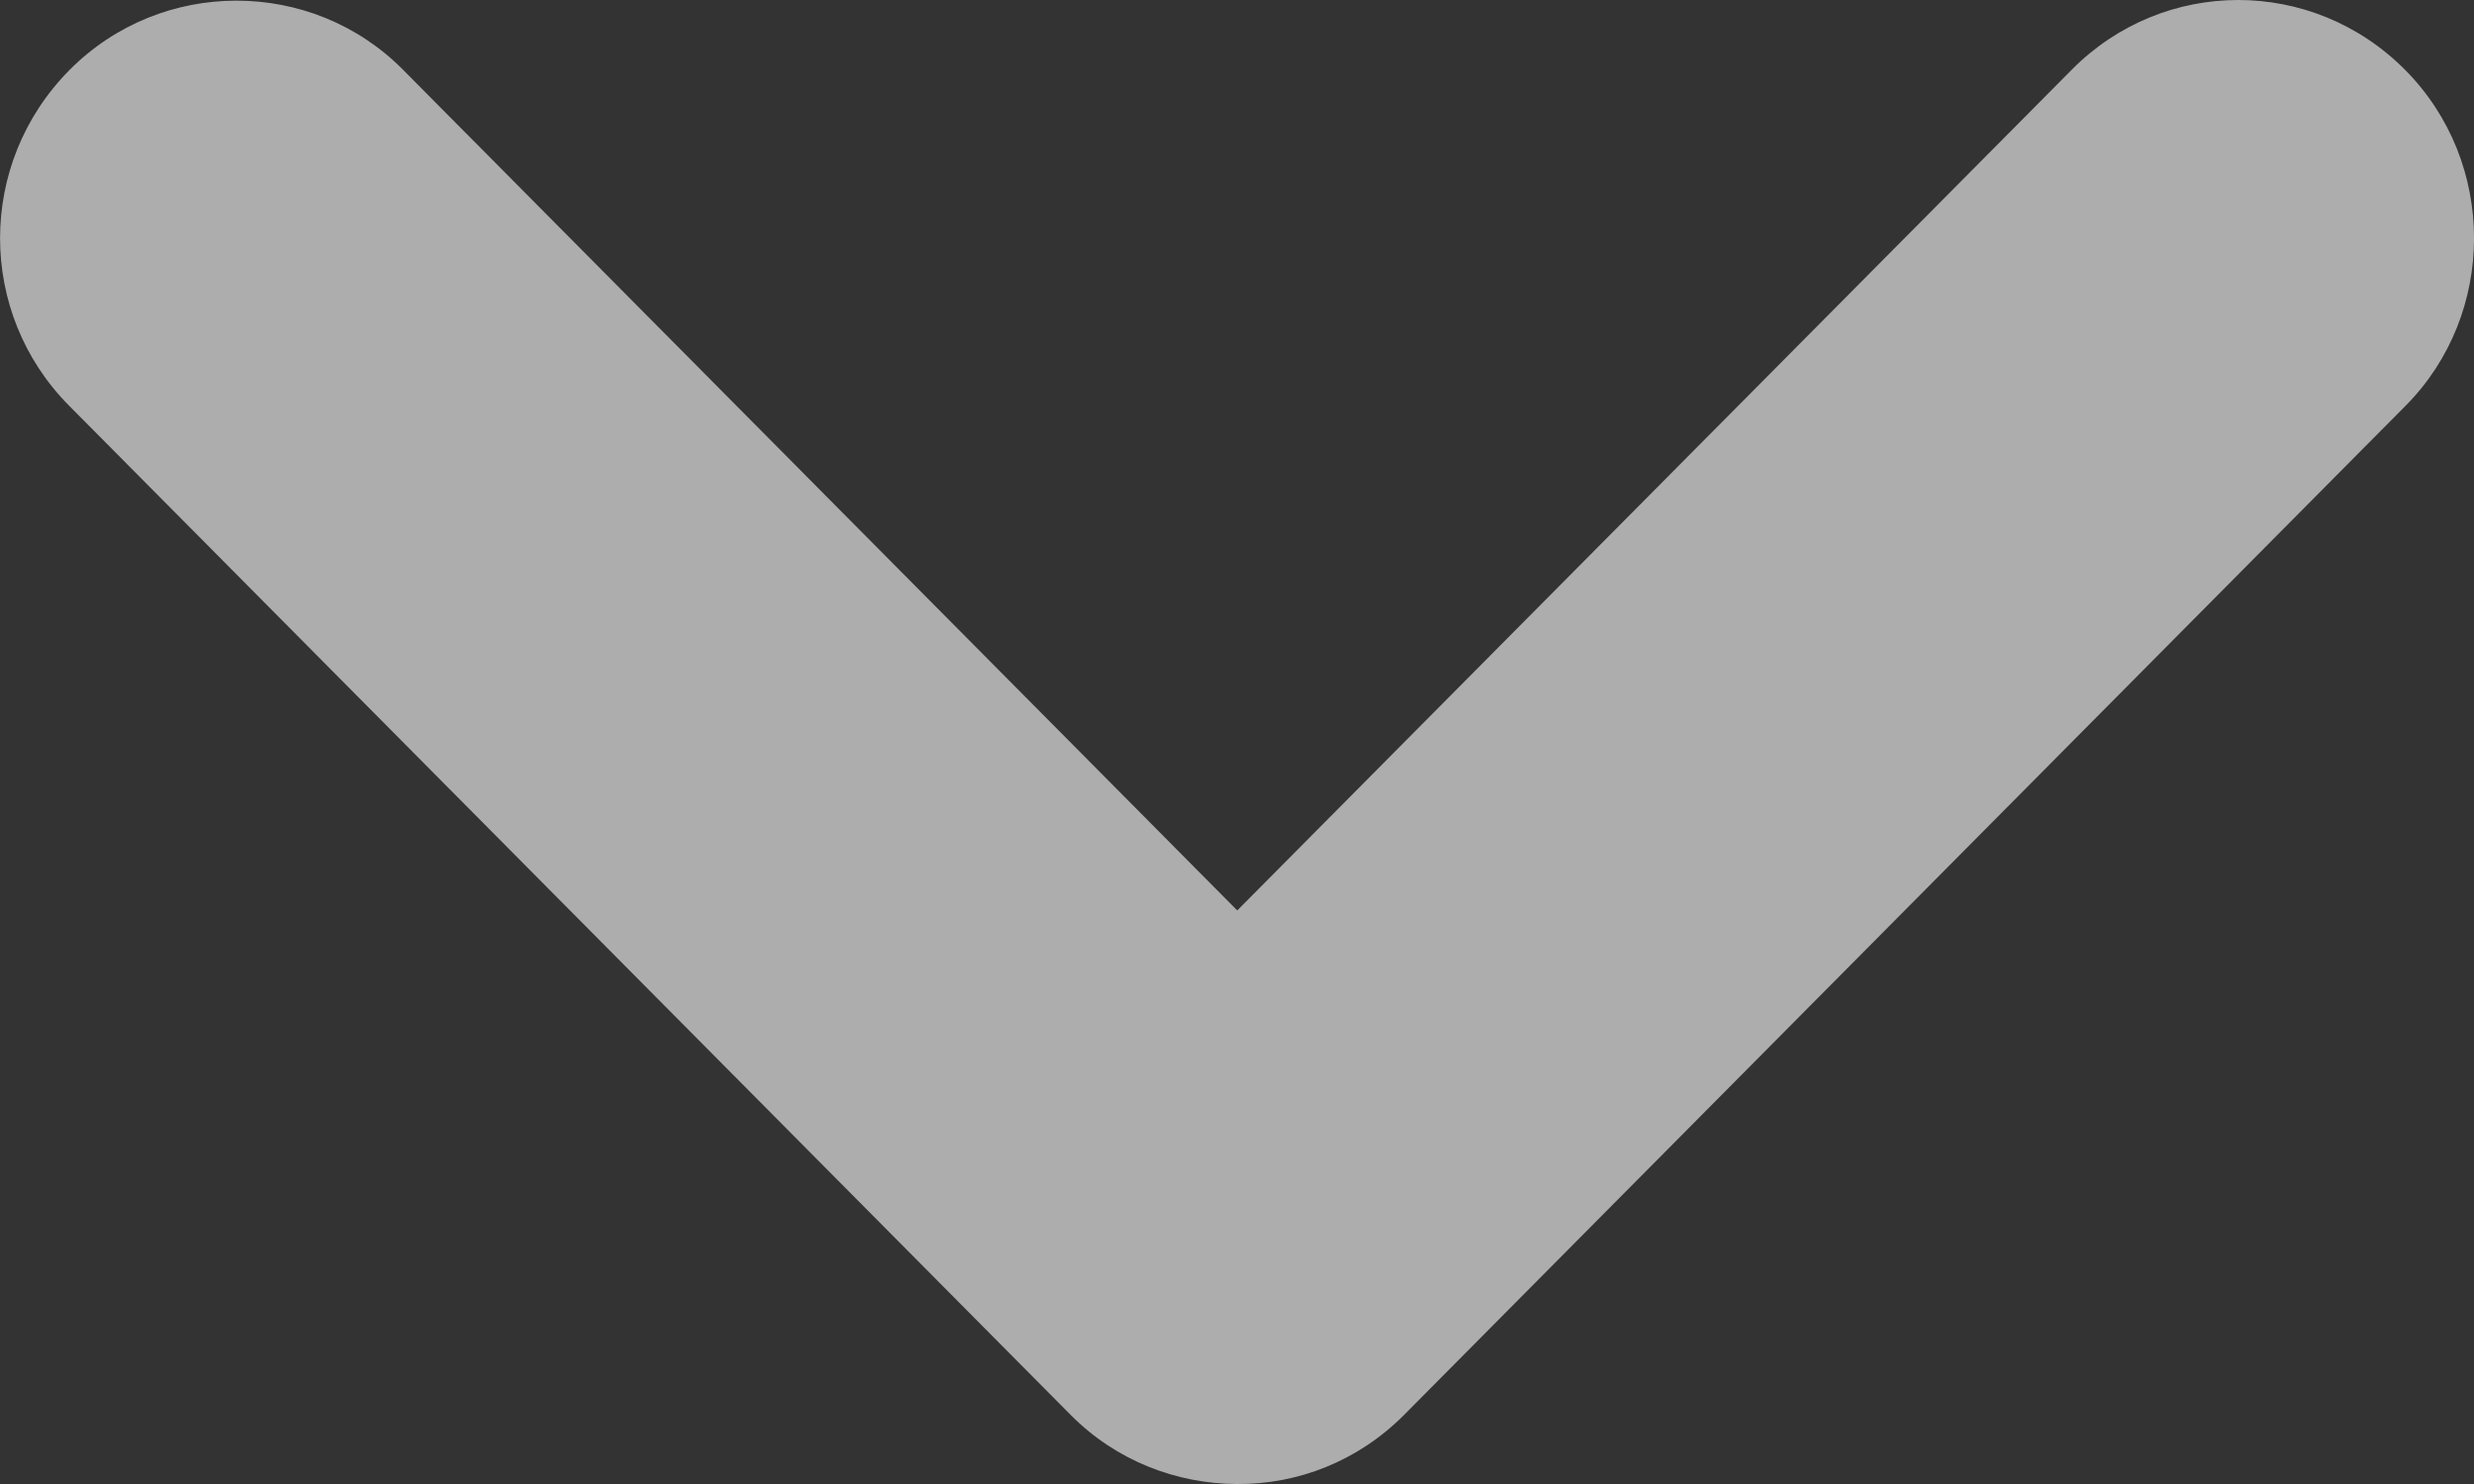 
<svg width="10px" height="6px" viewBox="0 0 10 6" version="1.1" xmlns="http://www.w3.org/2000/svg" xmlns:xlink="http://www.w3.org/1999/xlink">
    <rect x="0" y="0" width="10" height="6" fill="#333333" stroke="none"/>
    <!-- Generator: Sketch 48.2 (47327) - http://www.bohemiancoding.com/sketch -->
    <desc>Created with Sketch.</desc>
    <defs></defs>
    <g id="Page-1" stroke="none" stroke-width="1" fill="none" fill-rule="evenodd" opacity="0.6">
        <g id="GRANTS-SITE-Copy-6" transform="translate(-1169, -4678)" fill="#FFFFFF">
            <g id="Group-18" transform="translate(0, 4546)">
                <g id="Group-16" transform="translate(99, 20)">
                    <g id="Group-17" transform="translate(604, 0)">
                        <g id="Group-14" transform="translate(363, 0)">
                            <g id="Group-10" transform="translate(45, 101)">
                                <g id="Group-6" transform="translate(51, 0)">
                                    <path d="M8.628,11.281 C8.261,10.911 7.653,10.908 7.281,11.283 C6.906,11.661 6.908,12.266 7.279,12.64 L11.329,16.722 C11.512,16.906 11.755,16.999 11.999,17 C12.246,17.002 12.488,16.908 12.674,16.722 L16.724,12.64 C17.091,12.27 17.094,11.658 16.722,11.283 C16.347,10.905 15.746,10.907 15.375,11.281 L12.001,14.681 L8.628,11.281 Z" id="Combined-Shape"></path>
                                </g>
                            </g>
                        </g>
                    </g>
                </g>
            </g>
        </g>
    </g>
</svg>